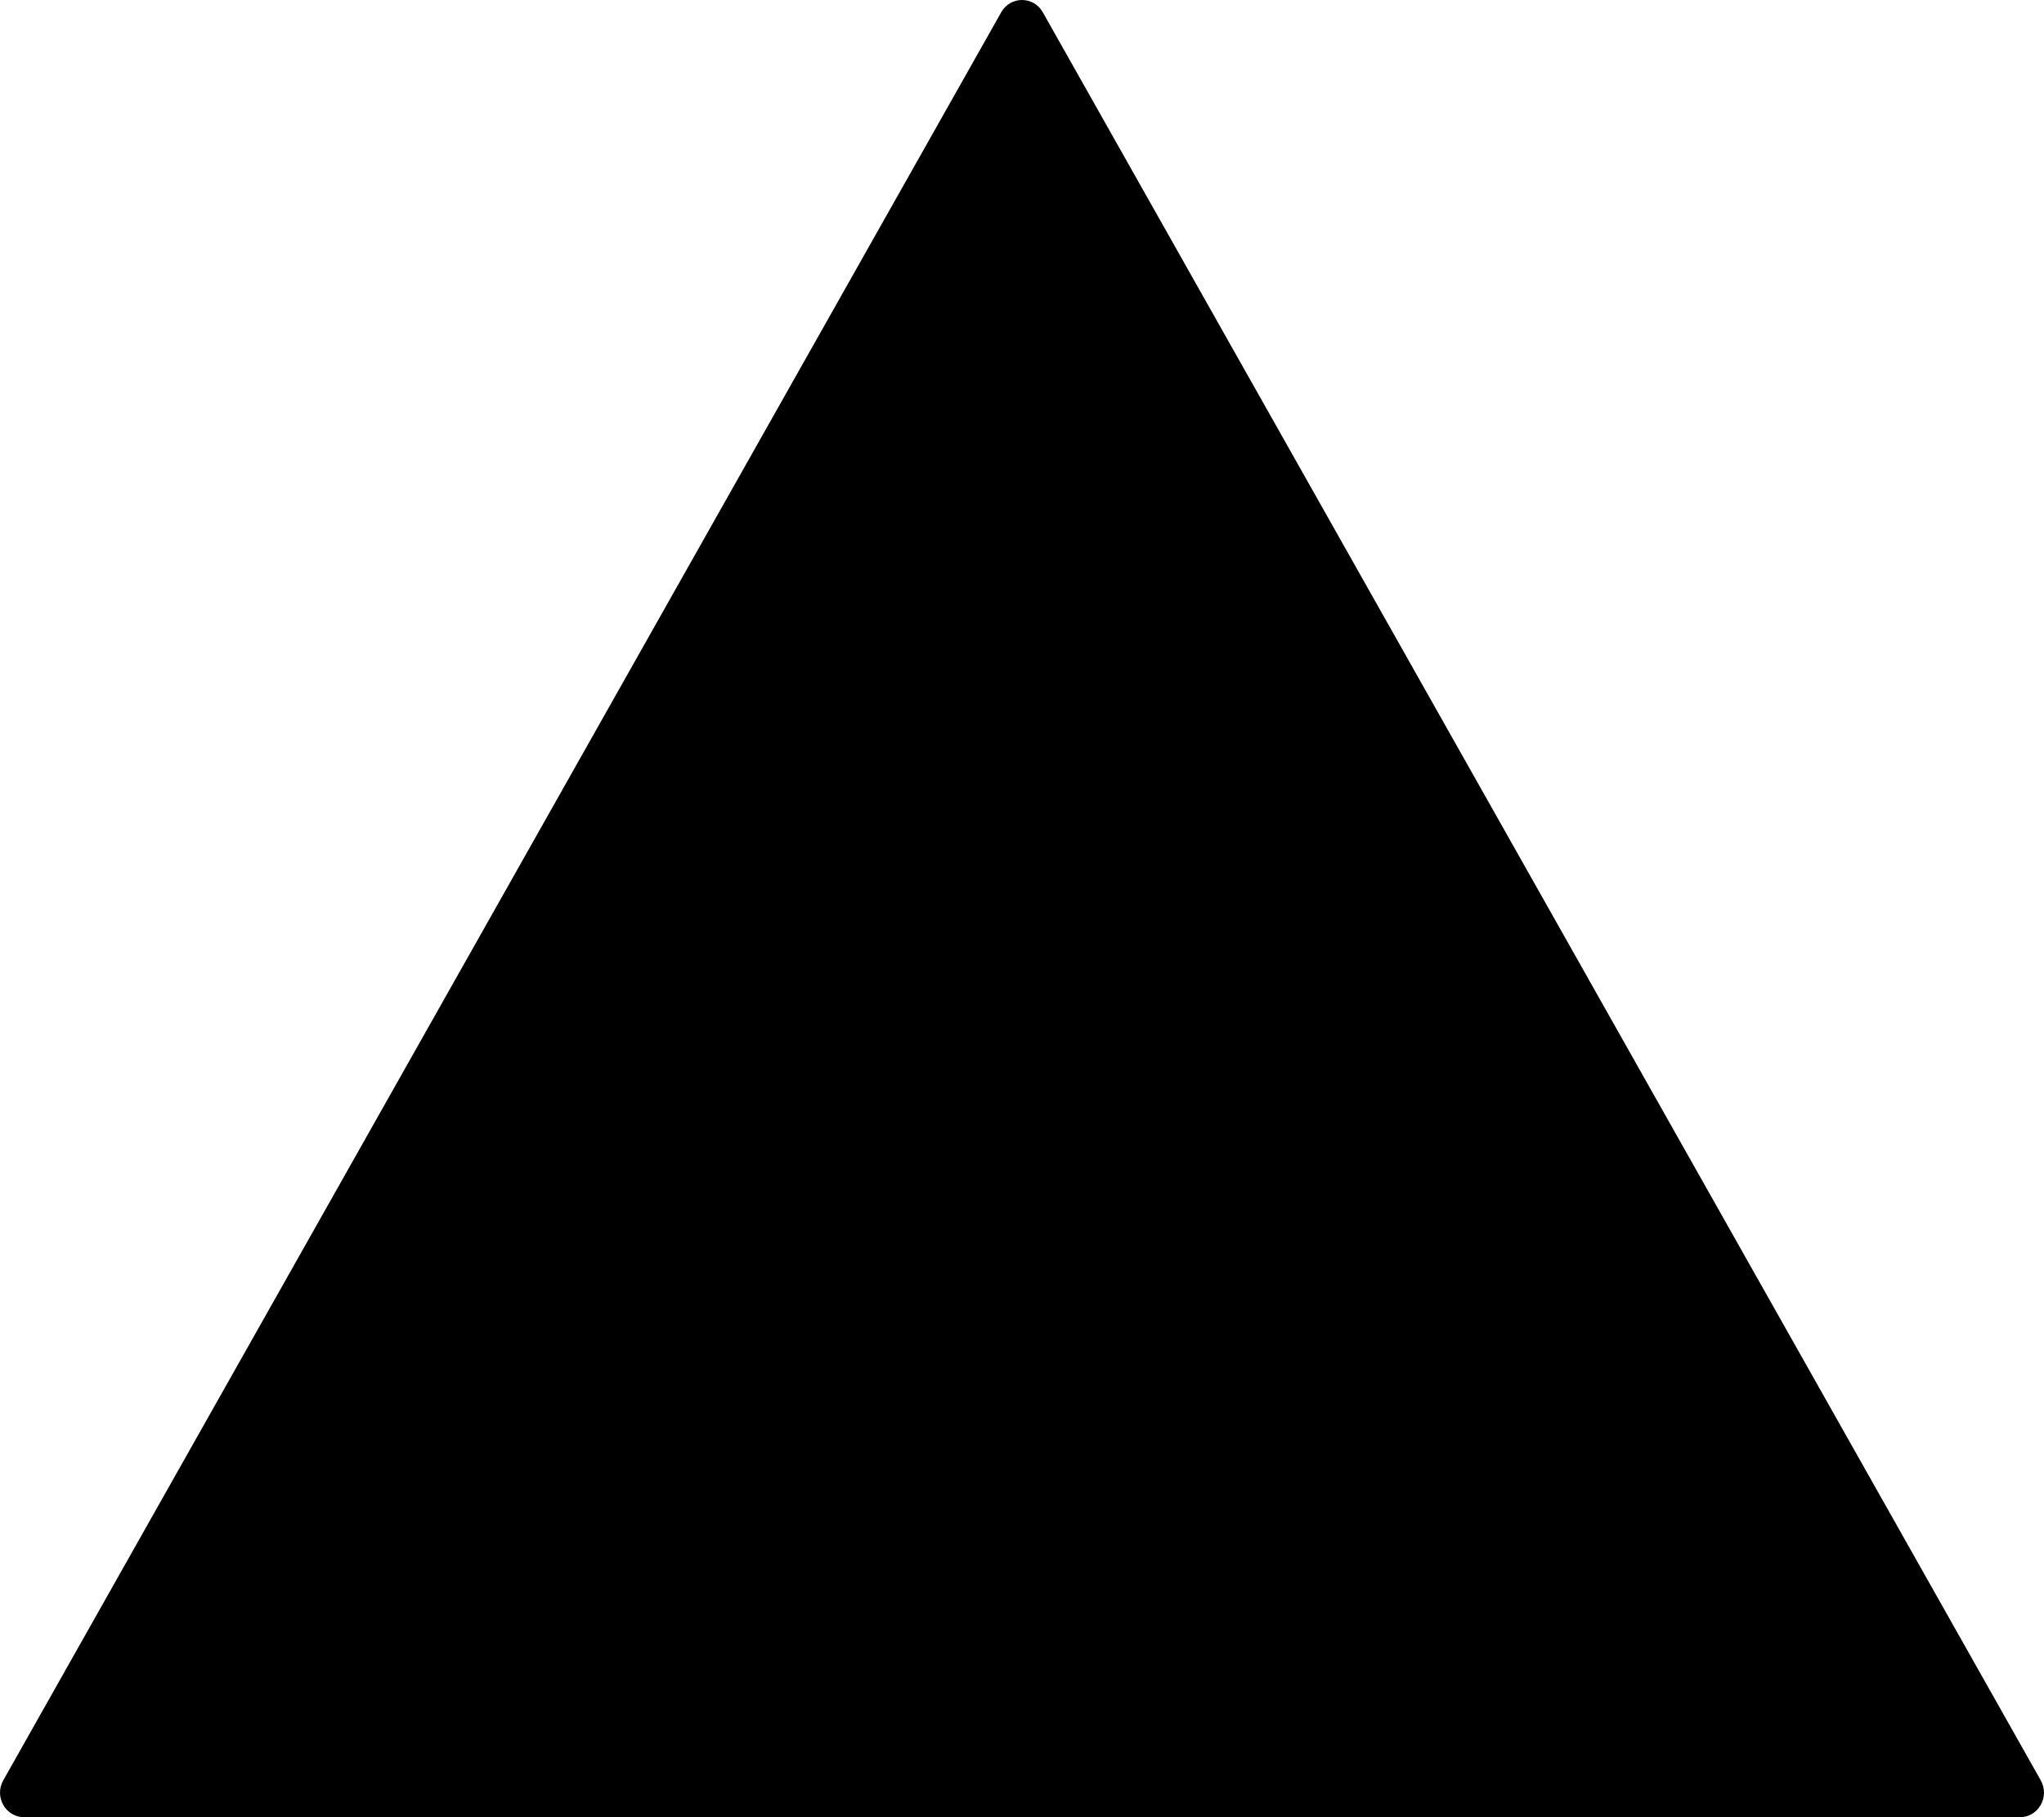 <svg width="18" height="16" viewBox="0 0 18 16" fill="none" xmlns="http://www.w3.org/2000/svg">
<path d="M8.817 0.108C8.898 -0.036 9.102 -0.036 9.183 0.108L17.971 15.675C18.053 15.82 17.951 16 17.788 16L0.212 16C0.049 16 -0.053 15.82 0.029 15.675L8.817 0.108Z" fill="black"/>
</svg>
